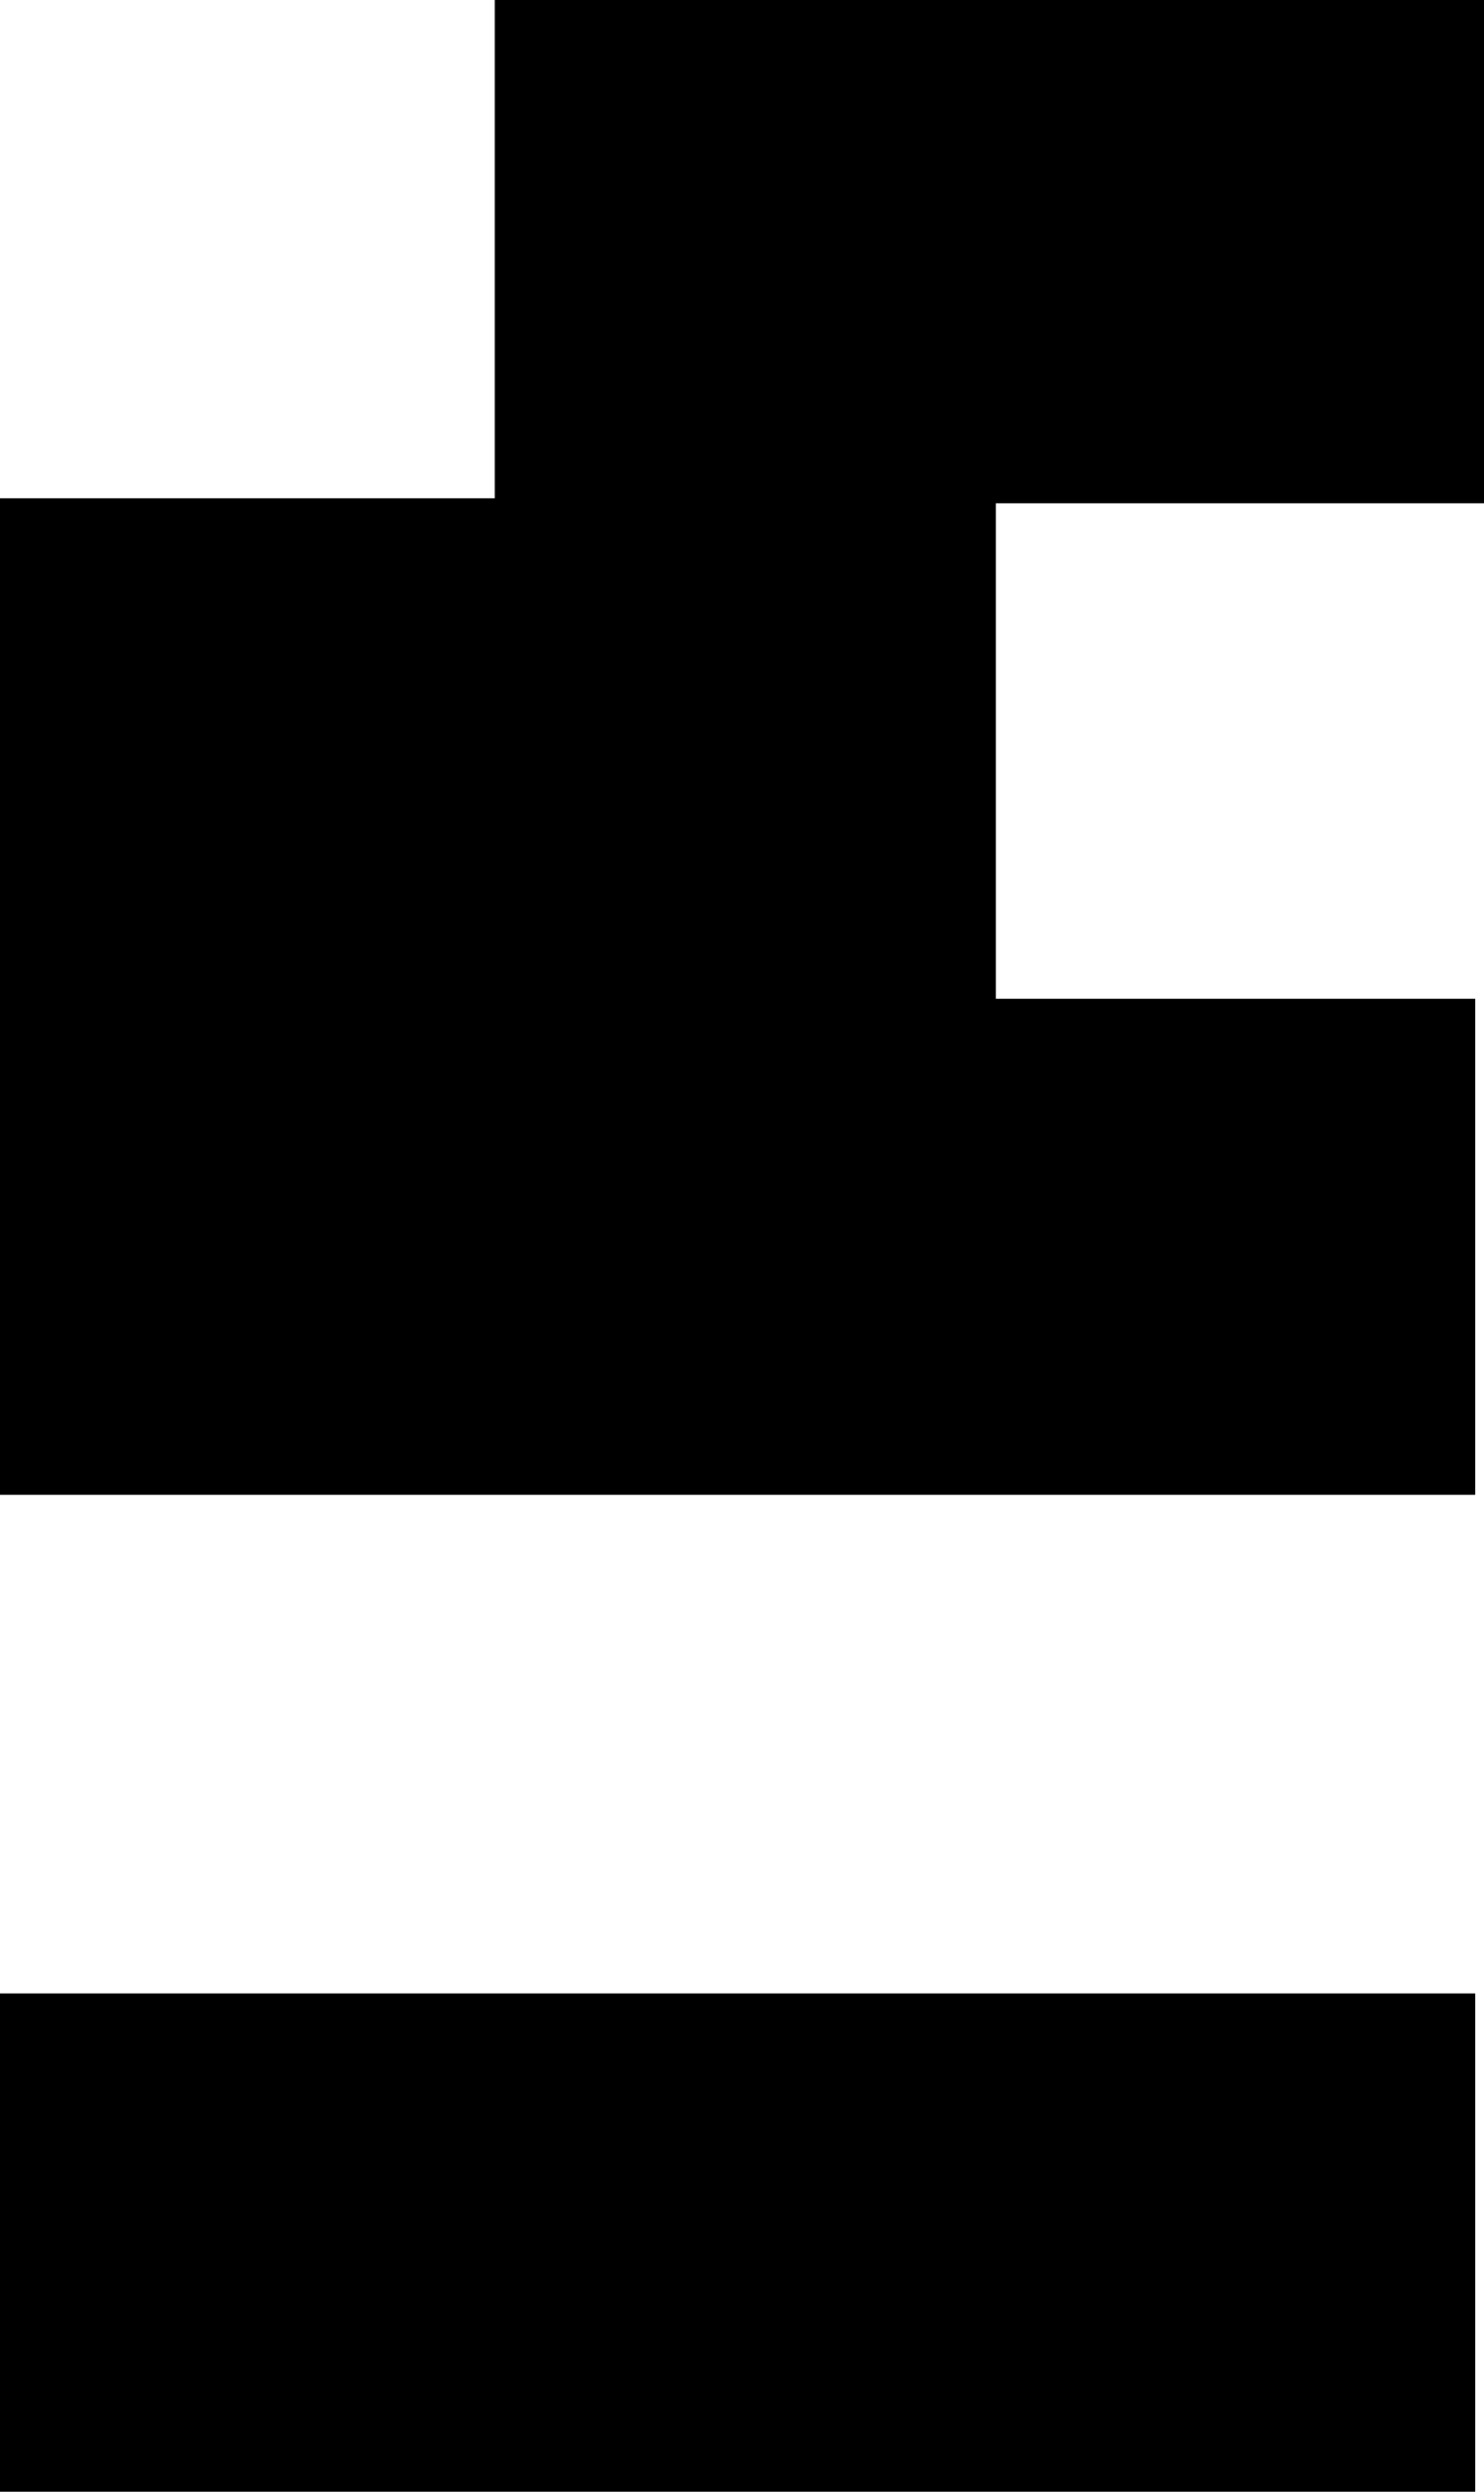 <svg xmlns="http://www.w3.org/2000/svg" viewBox="0 0 47.21 79.21"><g id="Ebene_2" data-name="Ebene 2"><g id="uppercaseBold"><g id="G"><path d="M15.74,0H47.21V16H31.68V31.75H46.93V47.52H0V15.84H15.74Z"/><path d="M0,63.37H46.93V79.21H0Z"/></g></g></g></svg>